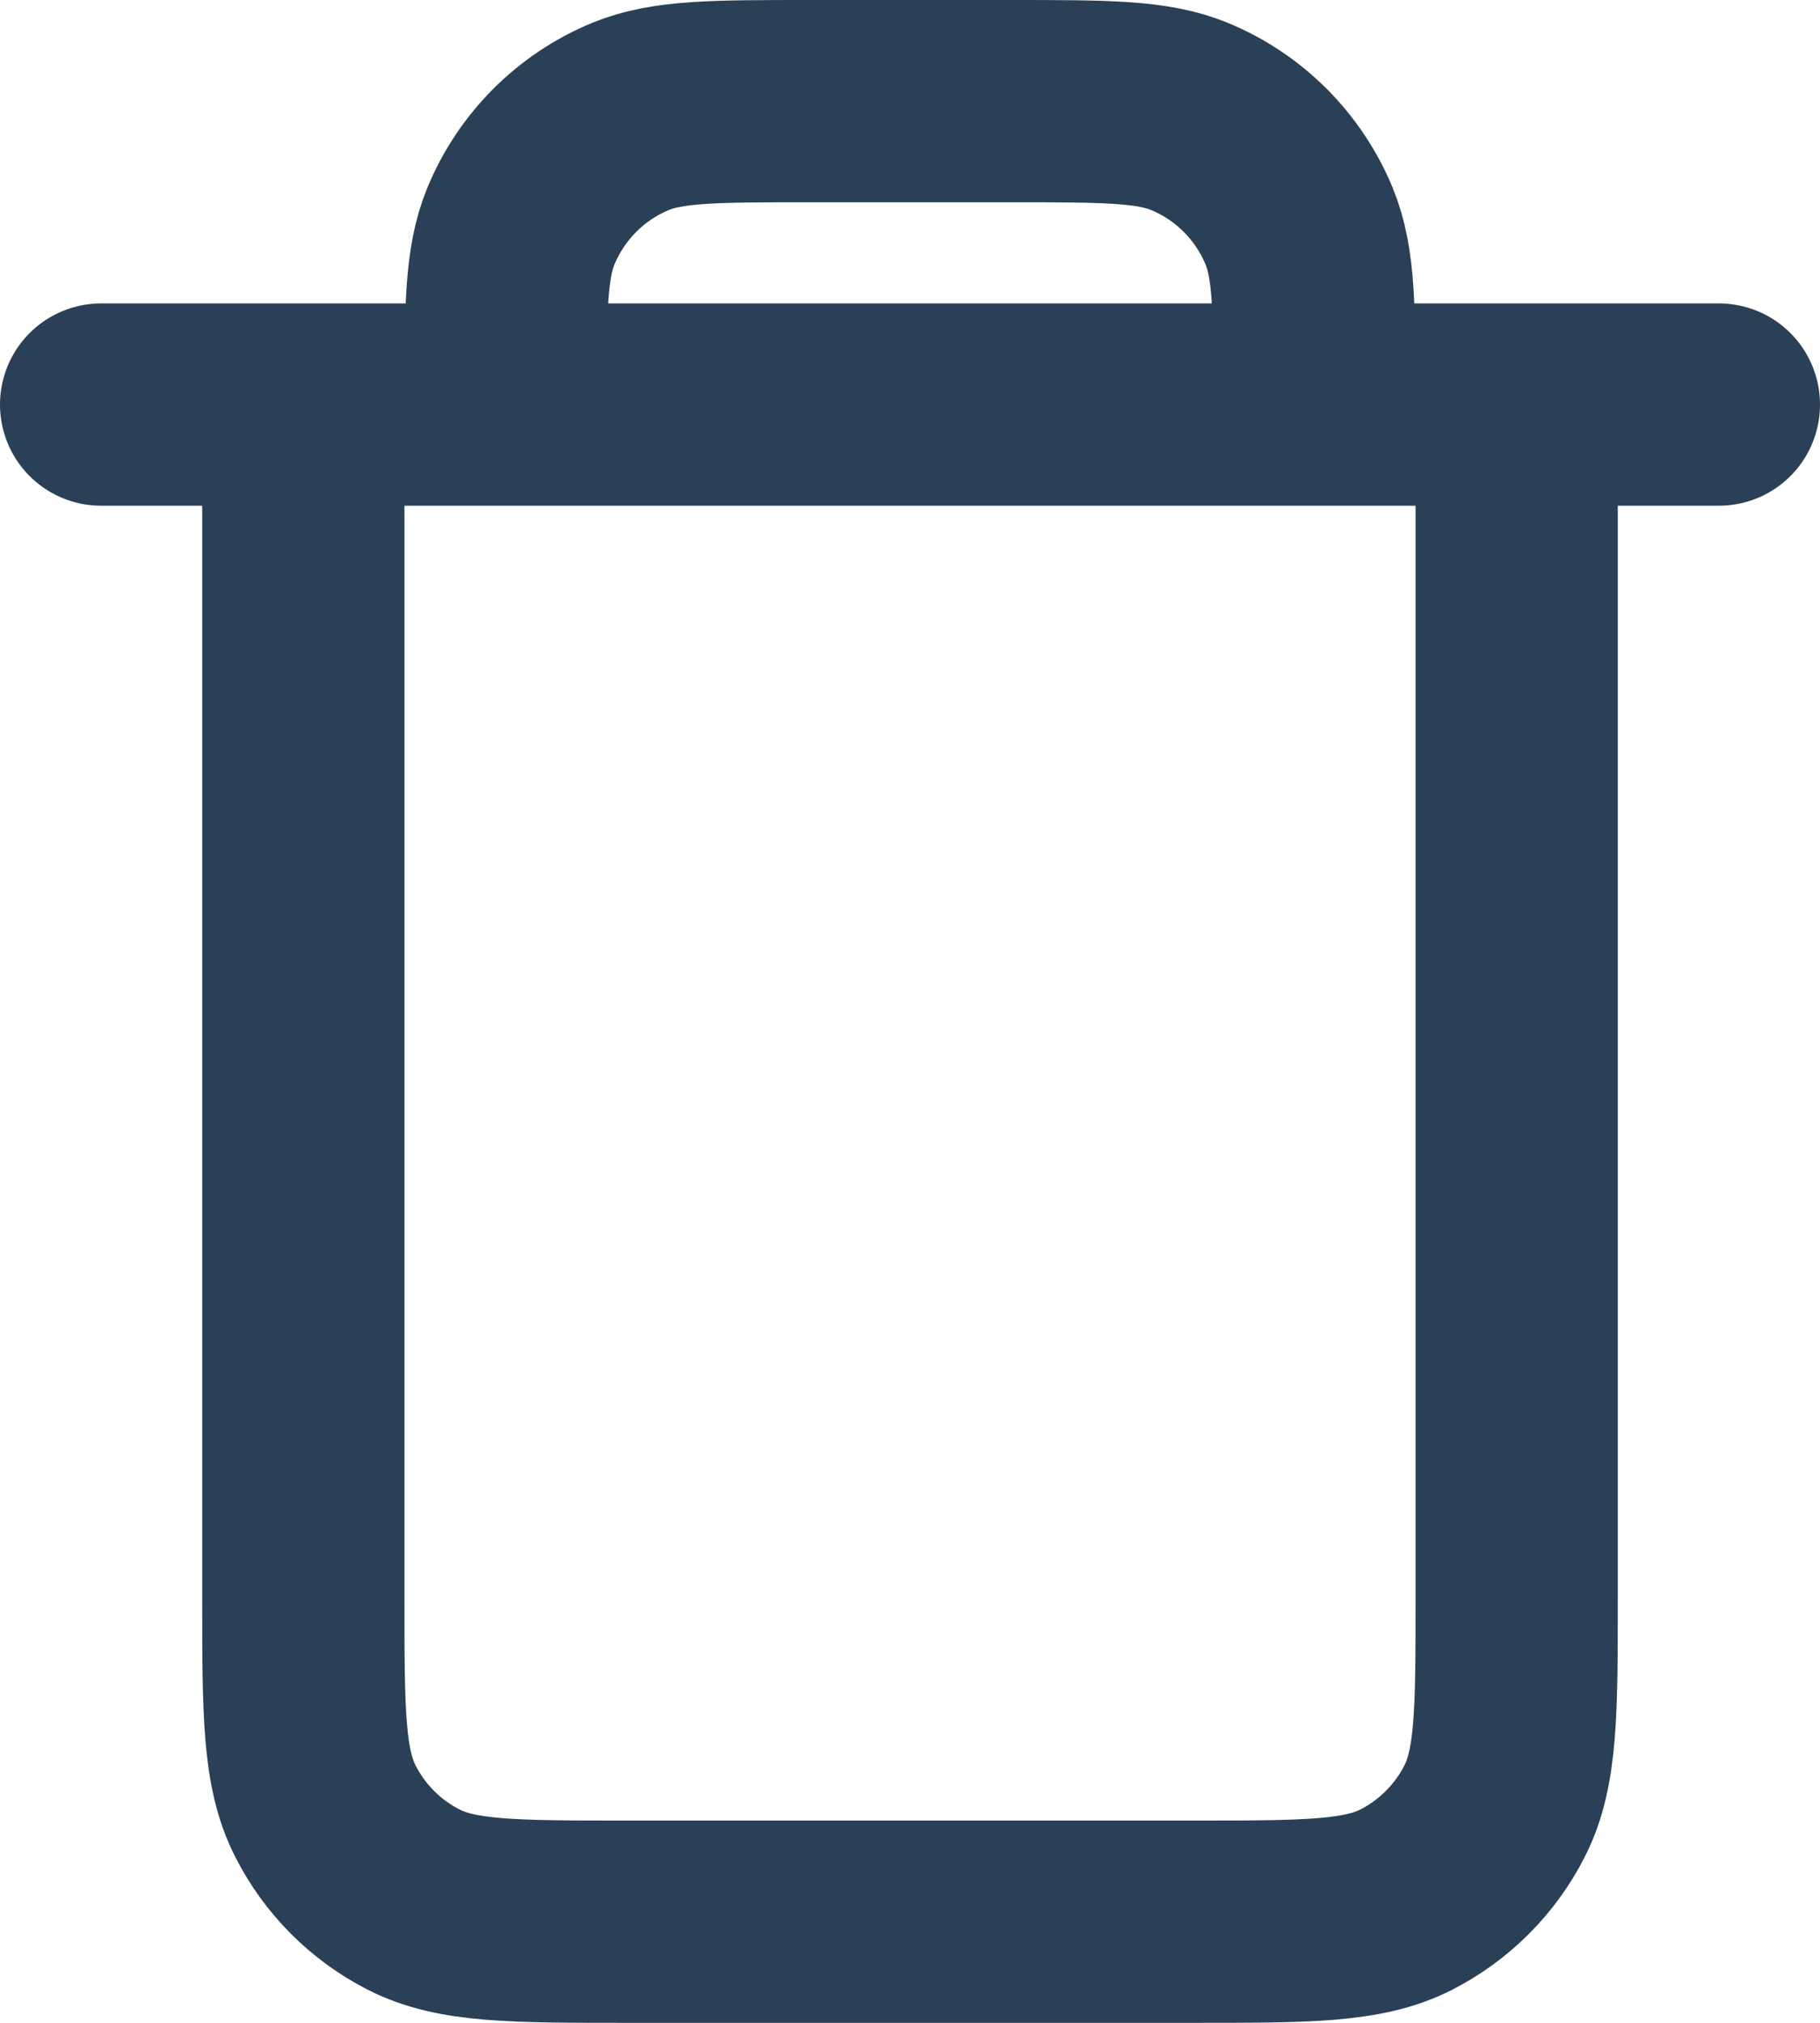 <svg width="18" height="20" viewBox="0 0 18 20" fill="none" xmlns="http://www.w3.org/2000/svg" xmlns:xlink="http://www.w3.org/1999/xlink">
	<desc>
			Created with Pixso.
	</desc>
	<defs/>
	<path id="Vector" d="M15 4L15 15.803C15 16.921 15 17.48 14.781 17.908C14.59 18.284 14.283 18.59 13.908 18.782C13.48 19 12.922 19 11.803 19L6.197 19C5.078 19 4.52 19 4.092 18.782C3.715 18.59 3.41 18.284 3.219 17.908C3 17.48 3 16.92 3 15.8L3 4M1 4L3 4L5 4L13 4L15 4L17 4M5 4C5 3.068 5 2.603 5.152 2.235C5.355 1.745 5.744 1.355 6.234 1.152C6.602 1 7.068 1 8 1L10 1C10.932 1 11.398 1 11.766 1.152C12.256 1.355 12.645 1.745 12.848 2.235C13 2.603 13 3.068 13 4" stroke="#2A4056" stroke-opacity="1" stroke-width="2" stroke-linejoin="round" stroke-linecap="round"/>
</svg>
